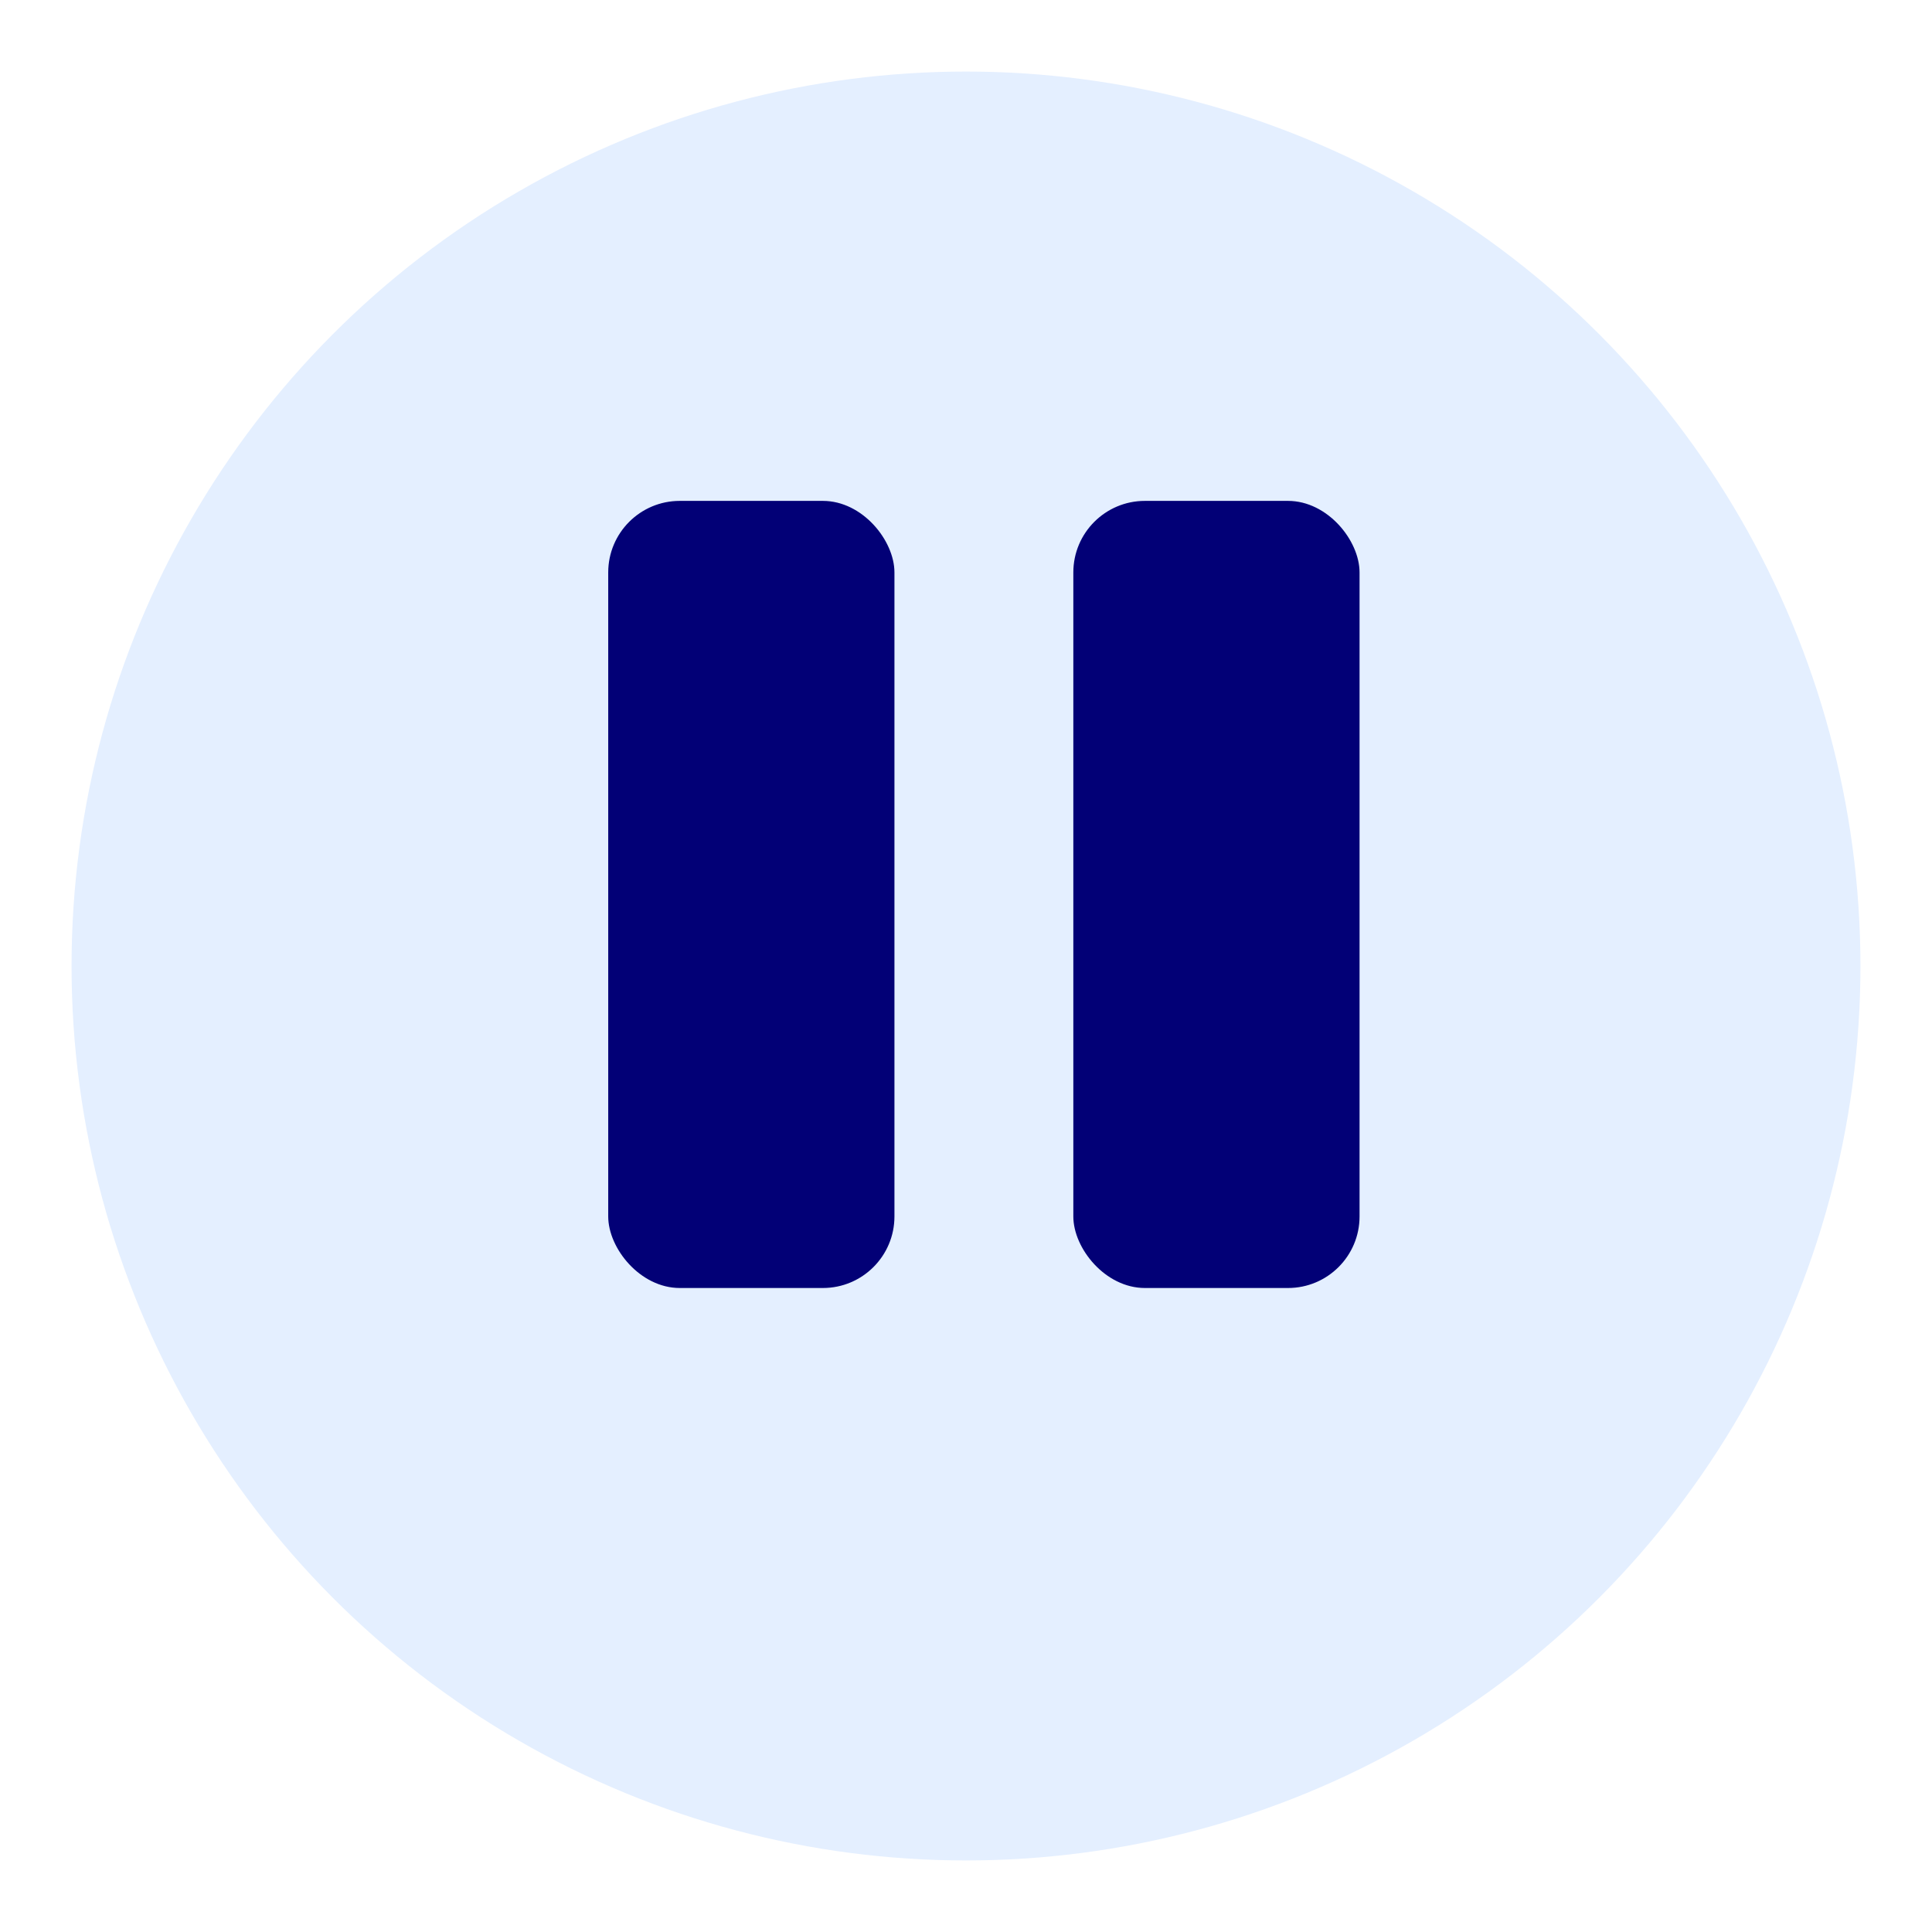 <svg width="54" height="54" viewBox="0 0 54 54" fill="none" xmlns="http://www.w3.org/2000/svg">
<g filter="url(#filter0_d_815_1252)">
<circle cx="27" cy="25" r="25" fill="#E4EFFF"/>
</g>
<rect x="17" y="14" width="8" height="22" rx="2" fill="#020076"/>
<rect x="30" y="14" width="8" height="22" rx="2" fill="#020076"/>
<defs>
<filter id="filter0_d_815_1252" x="0" y="0" width="54" height="54" filterUnits="userSpaceOnUse" color-interpolation-filters="sRGB">
<feFlood flood-opacity="0" result="BackgroundImageFix"/>
<feColorMatrix in="SourceAlpha" type="matrix" values="0 0 0 0 0 0 0 0 0 0 0 0 0 0 0 0 0 0 127 0" result="hardAlpha"/>
<feOffset dy="2"/>
<feGaussianBlur stdDeviation="1"/>
<feComposite in2="hardAlpha" operator="out"/>
<feColorMatrix type="matrix" values="0 0 0 0 0 0 0 0 0 0 0 0 0 0 0 0 0 0 0.25 0"/>
<feBlend mode="normal" in2="BackgroundImageFix" result="effect1_dropShadow_815_1252"/>
<feBlend mode="normal" in="SourceGraphic" in2="effect1_dropShadow_815_1252" result="shape"/>
</filter>
</defs>
</svg>
